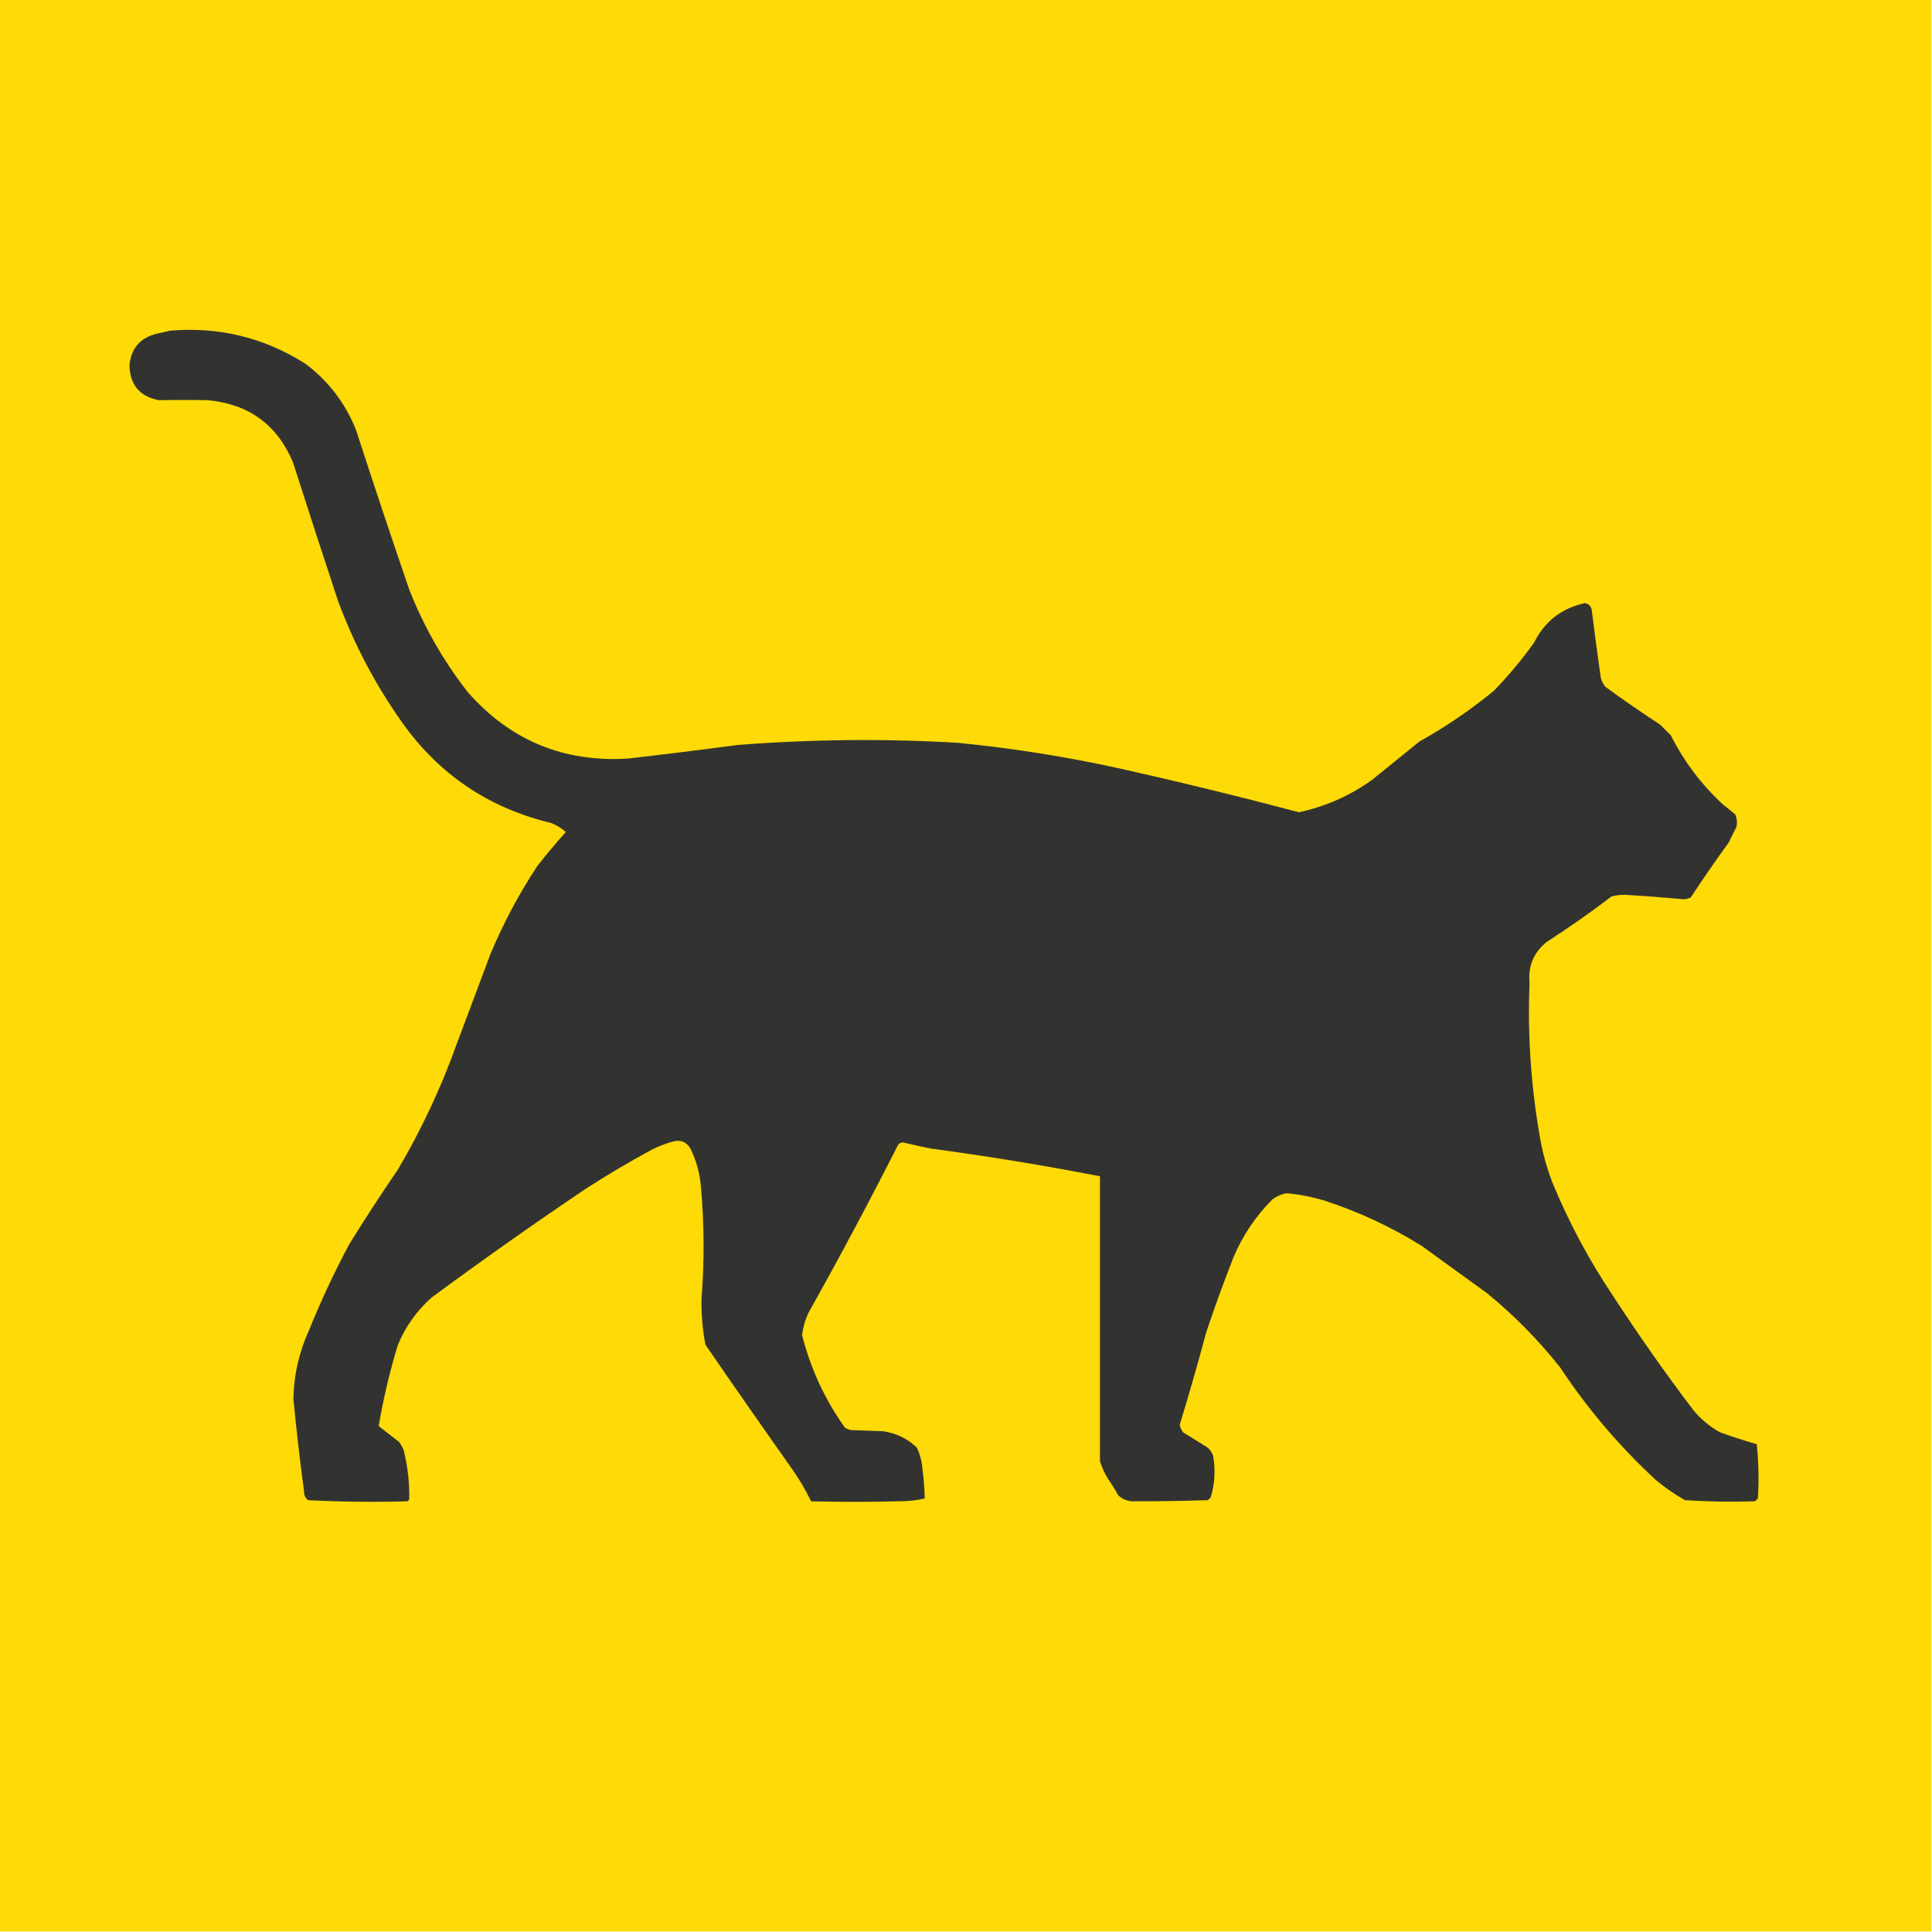<?xml version="1.0" encoding="UTF-8"?>
<!DOCTYPE svg PUBLIC "-//W3C//DTD SVG 1.1//EN" "http://www.w3.org/Graphics/SVG/1.1/DTD/svg11.dtd">
<svg xmlns="http://www.w3.org/2000/svg" version="1.1" width="1709px" height="1709px" style="shape-rendering:geometricPrecision; text-rendering:geometricPrecision; image-rendering:optimizeQuality; fill-rule:evenodd; clip-rule:evenodd" xmlns:xlink="http://www.w3.org/1999/xlink">
<g><path style="opacity:1" fill="#feda06" d="M -0.5,-0.5 C 569.167,-0.5 1138.83,-0.5 1708.5,-0.5C 1708.5,569.167 1708.5,1138.83 1708.5,1708.5C 1138.83,1708.5 569.167,1708.5 -0.5,1708.5C -0.5,1138.83 -0.5,569.167 -0.5,-0.5 Z"/></g>
<g><path style="opacity:1" fill="#323330" d="M 150.5,292.5 C 193.957,288.865 233.957,298.698 270.5,322C 290.758,337.337 305.591,356.837 315,380.5C 330.264,427.626 345.931,474.626 362,521.5C 374.993,554.506 392.326,584.839 414,612.5C 451.544,655.015 498.711,674.515 555.5,671C 587.868,667.281 620.201,663.281 652.5,659C 717.123,653.942 781.79,653.275 846.5,657C 895.289,661.743 943.622,669.409 991.5,680C 1044.25,691.812 1096.75,704.646 1149,718.5C 1172.53,713.44 1194.03,703.94 1213.5,690C 1227.5,678.667 1241.5,667.333 1255.5,656C 1278.87,642.955 1300.87,627.955 1321.5,611C 1334.4,597.665 1346.24,583.499 1357,568.5C 1366.35,549.648 1381.35,537.982 1402,533.5C 1405.35,534.18 1407.35,536.18 1408,539.5C 1410.5,559.522 1413.17,579.522 1416,599.5C 1416.81,602.446 1418.14,605.112 1420,607.5C 1435.89,619.057 1452.06,630.223 1468.5,641C 1471.67,644.167 1474.83,647.333 1478,650.5C 1489.73,673.78 1505.23,694.28 1524.5,712C 1528.09,714.713 1531.59,717.547 1535,720.5C 1536.5,724.039 1536.84,727.705 1536,731.5C 1533.67,736.167 1531.33,740.833 1529,745.5C 1517.46,761.405 1506.3,777.572 1495.5,794C 1493.72,794.704 1491.89,795.204 1490,795.5C 1472.53,793.907 1455.03,792.573 1437.5,791.5C 1433.41,791.448 1429.41,791.948 1425.5,793C 1407.03,807.072 1388.03,820.405 1368.5,833C 1356.73,842.283 1351.57,854.45 1353,869.5C 1351.09,916.866 1354.43,963.866 1363,1010.5C 1365.32,1022.47 1368.66,1034.13 1373,1045.5C 1387.65,1081.14 1405.65,1114.8 1427,1146.5C 1449.44,1181.04 1473.1,1214.71 1498,1247.5C 1504.67,1255.51 1512.5,1262.01 1521.5,1267C 1532.23,1270.89 1543.07,1274.39 1554,1277.5C 1555.64,1293.41 1555.97,1309.41 1555,1325.5C 1554.17,1326.33 1553.33,1327.17 1552.5,1328C 1531.82,1328.68 1511.15,1328.35 1490.5,1327C 1481.3,1321.81 1472.64,1315.81 1464.5,1309C 1432.27,1279.11 1404.1,1245.95 1380,1209.5C 1360.87,1185.37 1339.37,1163.54 1315.5,1144C 1296.17,1130 1276.83,1116 1257.5,1102C 1230.5,1085.22 1201.83,1071.88 1171.5,1062C 1160.51,1058.7 1149.34,1056.53 1138,1055.5C 1133.43,1056.37 1129.27,1058.2 1125.5,1061C 1110.65,1075.84 1099.15,1093.01 1091,1112.5C 1082.44,1134.28 1074.44,1156.28 1067,1178.5C 1059.67,1205.98 1051.84,1233.31 1043.5,1260.5C 1044.1,1262.86 1045.1,1265.02 1046.5,1267C 1053.5,1271.33 1060.5,1275.67 1067.5,1280C 1070.11,1281.94 1071.94,1284.44 1073,1287.5C 1075.29,1299.96 1074.63,1312.3 1071,1324.5C 1070.17,1325.33 1069.33,1326.17 1068.5,1327C 1046.17,1327.73 1023.83,1328.06 1001.5,1328C 996.61,1327.71 992.443,1325.87 989,1322.5C 986.584,1318 983.917,1313.67 981,1309.5C 977.525,1304.22 974.858,1298.55 973,1292.5C 972.979,1208.5 972.979,1124.5 973,1040.5C 923.479,1030.89 873.646,1022.72 823.5,1016C 815.13,1014.32 806.797,1012.49 798.5,1010.5C 796.42,1010.69 794.92,1011.69 794,1013.5C 768.685,1063.47 742.352,1112.8 715,1161.5C 712.149,1167.72 710.316,1174.22 709.5,1181C 717.054,1210.77 729.721,1238.1 747.5,1263C 749.087,1263.86 750.754,1264.53 752.5,1265C 761.833,1265.33 771.167,1265.67 780.5,1266C 792.318,1267.49 802.485,1272.33 811,1280.5C 813.836,1286.5 815.502,1292.84 816,1299.5C 817.112,1308.17 817.778,1316.84 818,1325.5C 810.434,1327.28 802.601,1328.12 794.5,1328C 768.833,1328.67 743.167,1328.67 717.5,1328C 712.495,1317.66 706.662,1307.83 700,1298.5C 674.42,1262.34 649.087,1226.01 624,1189.5C 621.511,1176.3 620.345,1162.97 620.5,1149.5C 623.159,1116.14 622.992,1082.81 620,1049.5C 619.02,1037.93 616.02,1026.93 611,1016.5C 607.345,1009.93 601.845,1007.76 594.5,1010C 588.277,1011.78 582.277,1014.11 576.5,1017C 556.338,1027.91 536.672,1039.58 517.5,1052C 471.465,1083.02 426.132,1115.02 381.5,1148C 368.531,1159.63 358.697,1173.46 352,1189.5C 344.742,1213.2 339.075,1237.2 335,1261.5C 341,1266.17 347,1270.83 353,1275.5C 354.586,1277.67 355.92,1280 357,1282.5C 360.64,1296.95 362.306,1311.62 362,1326.5C 361.5,1327 361,1327.5 360.5,1328C 331.151,1328.84 301.817,1328.51 272.5,1327C 270.114,1325.11 268.947,1322.61 269,1319.5C 265.299,1292.06 262.132,1264.56 259.5,1237C 259.98,1216.25 264.48,1196.41 273,1177.5C 283.65,1151.2 295.65,1125.53 309,1100.5C 322.836,1078.16 337.169,1056.16 352,1034.5C 372.82,999.19 390.154,962.19 404,923.5C 414,896.833 424,870.167 434,843.5C 445.346,816.468 459.013,790.802 475,766.5C 483.137,756.03 491.637,745.863 500.5,736C 496.758,732.616 492.424,729.95 487.5,728C 432.481,714.767 388.647,685.267 356,639.5C 332.31,606.126 313.31,570.126 299,531.5C 285.465,490.562 272.132,449.562 259,408.5C 244.837,375.368 219.67,357.201 183.5,354C 169.16,353.729 154.827,353.729 140.5,354C 123.595,350.75 114.928,340.416 114.5,323C 116.104,307.726 124.438,298.393 139.5,295C 143.312,294.205 146.979,293.371 150.5,292.5 Z"/></g>
</svg>
